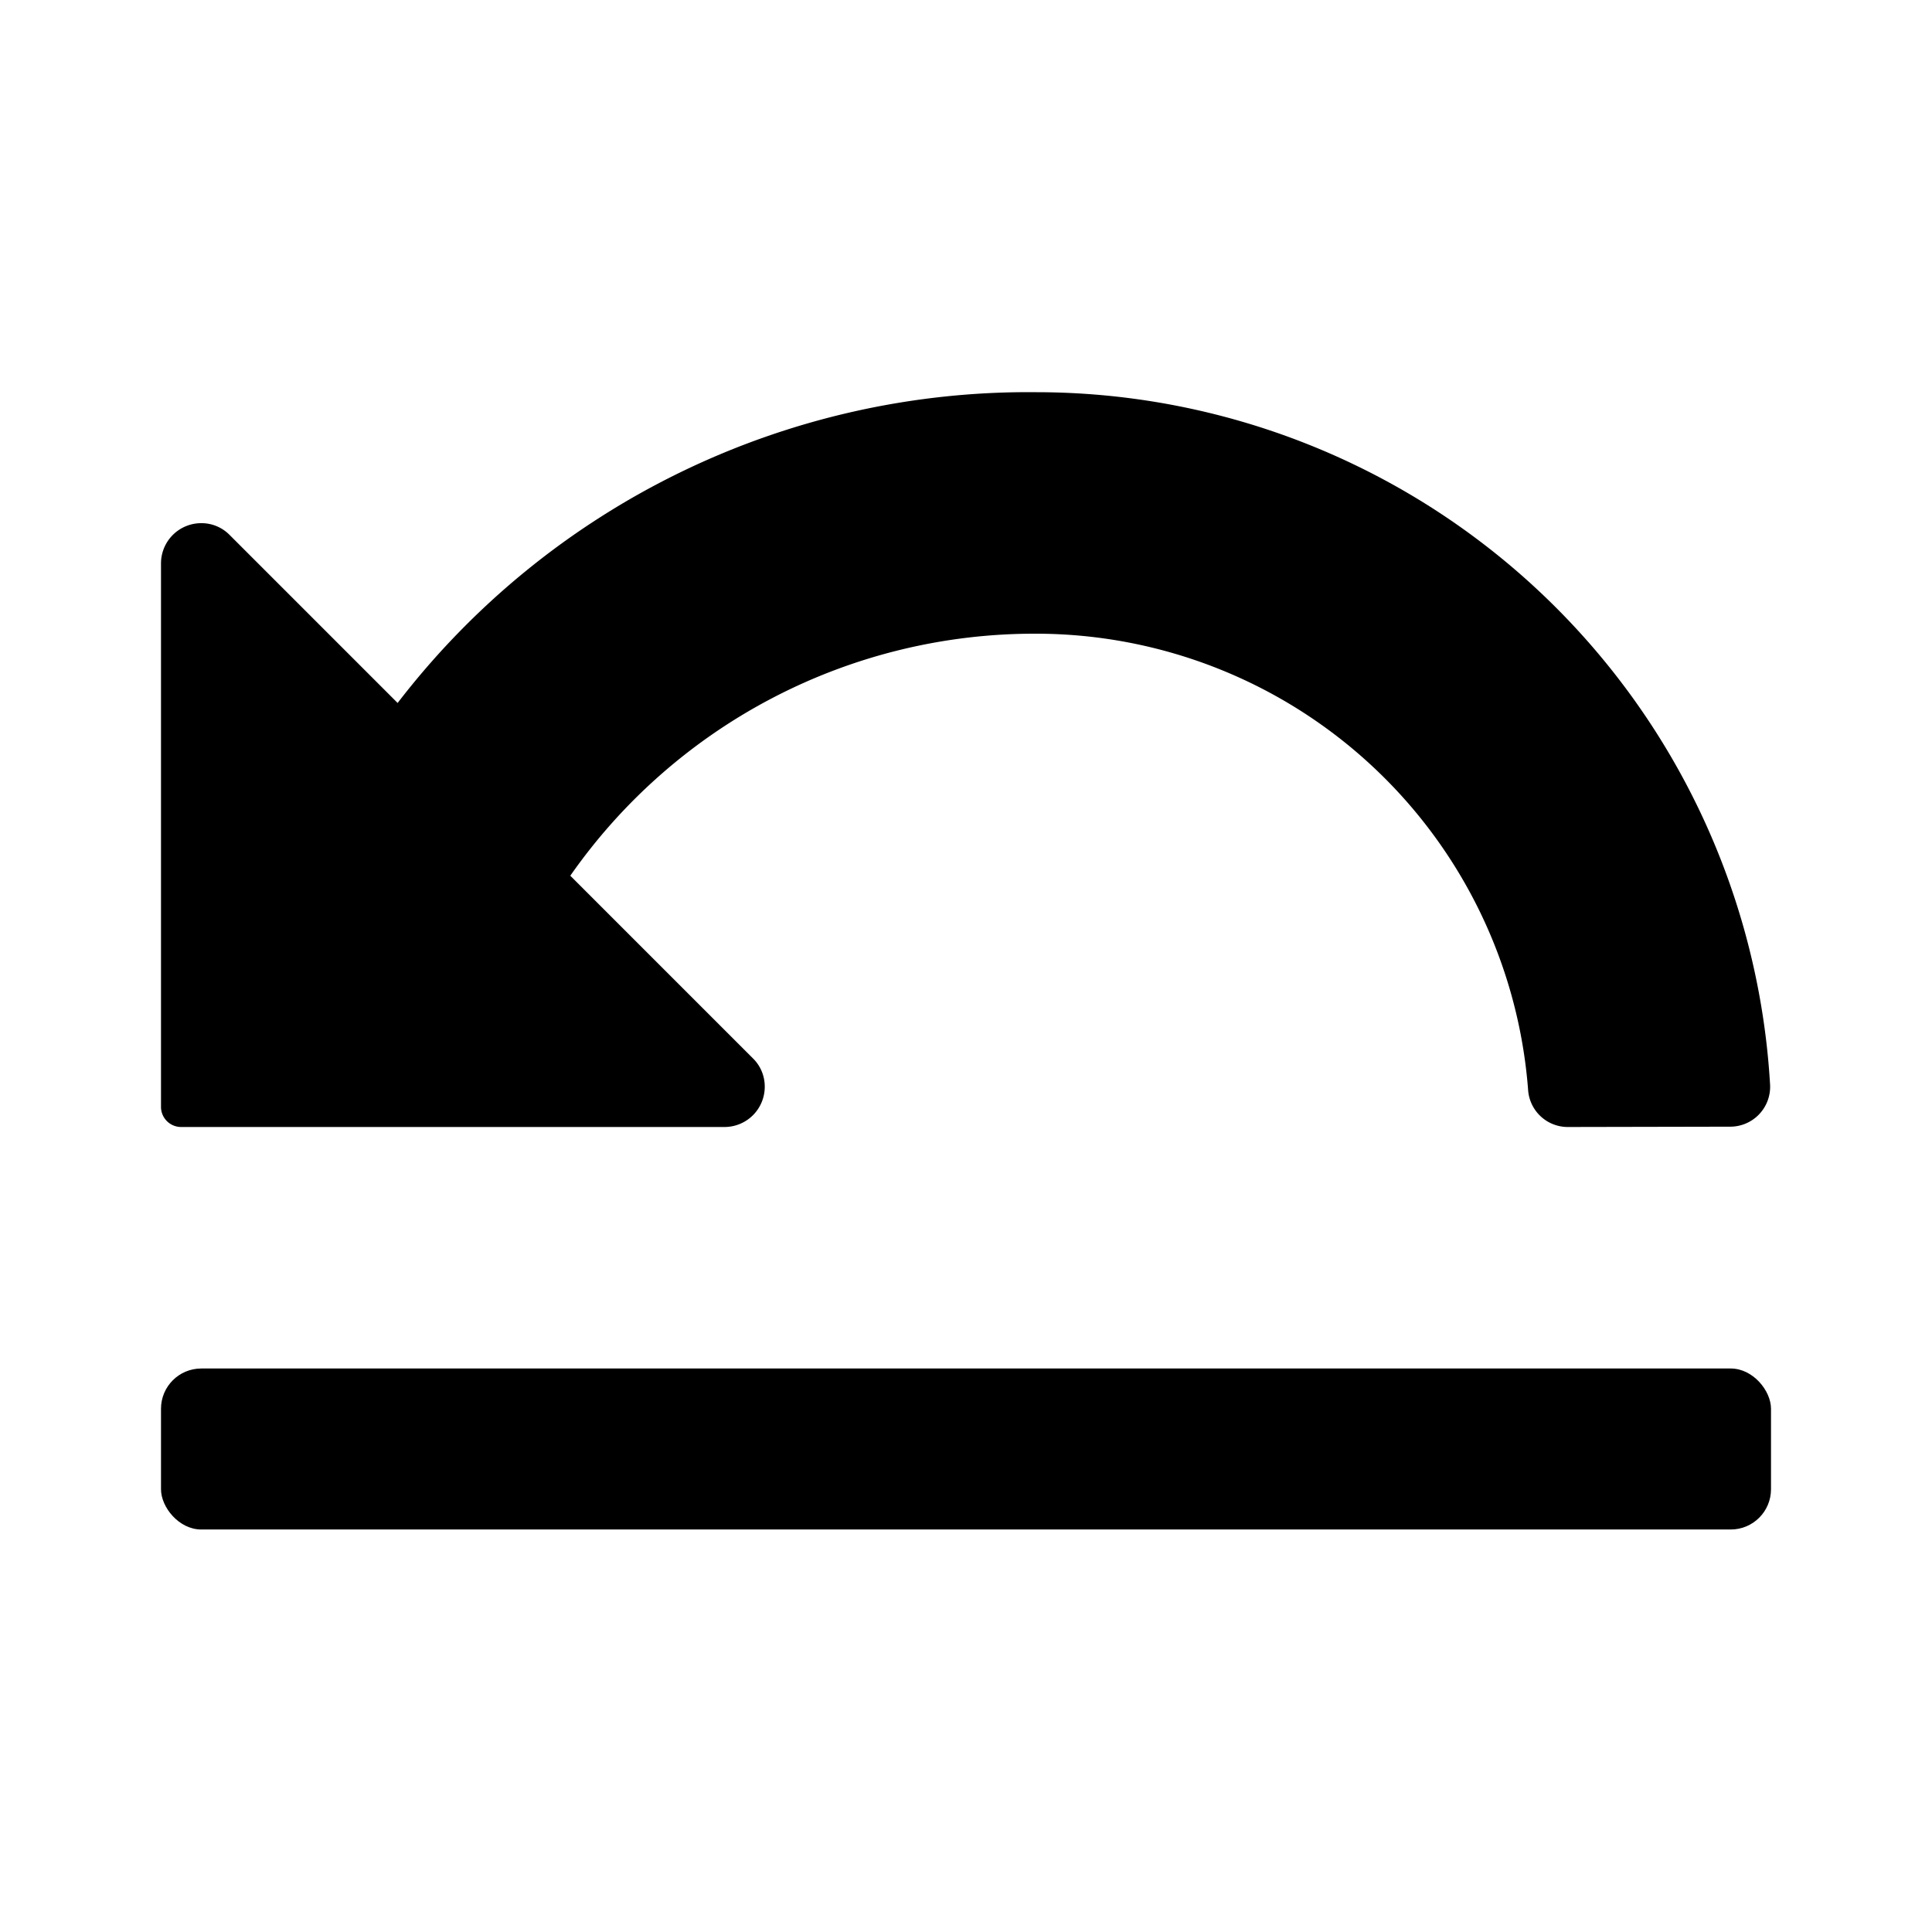 <svg xmlns="http://www.w3.org/2000/svg" height="48" viewBox="0 0 48 48" width="48"><path d="M4.5 28H18a1 1 0 001-1.007.978.978 0 00-.295-.7l-4.536-4.536a14.067 14.067 0 0111.585-6.013A12.27 12.27 0 0137.967 27.1a.988.988 0 001 .9l4.011-.008a.992.992 0 001-1.029A18.268 18.268 0 0025.756 9.744a19.76 19.76 0 00-15.877 7.721l-4.172-4.172a.978.978 0 00-.7-.295A1 1 0 004 14v13.5a.5.5 0 00.5.5z"/><rect height="4" rx="1" ry="1" width="40" x="4" y="34"/></svg>